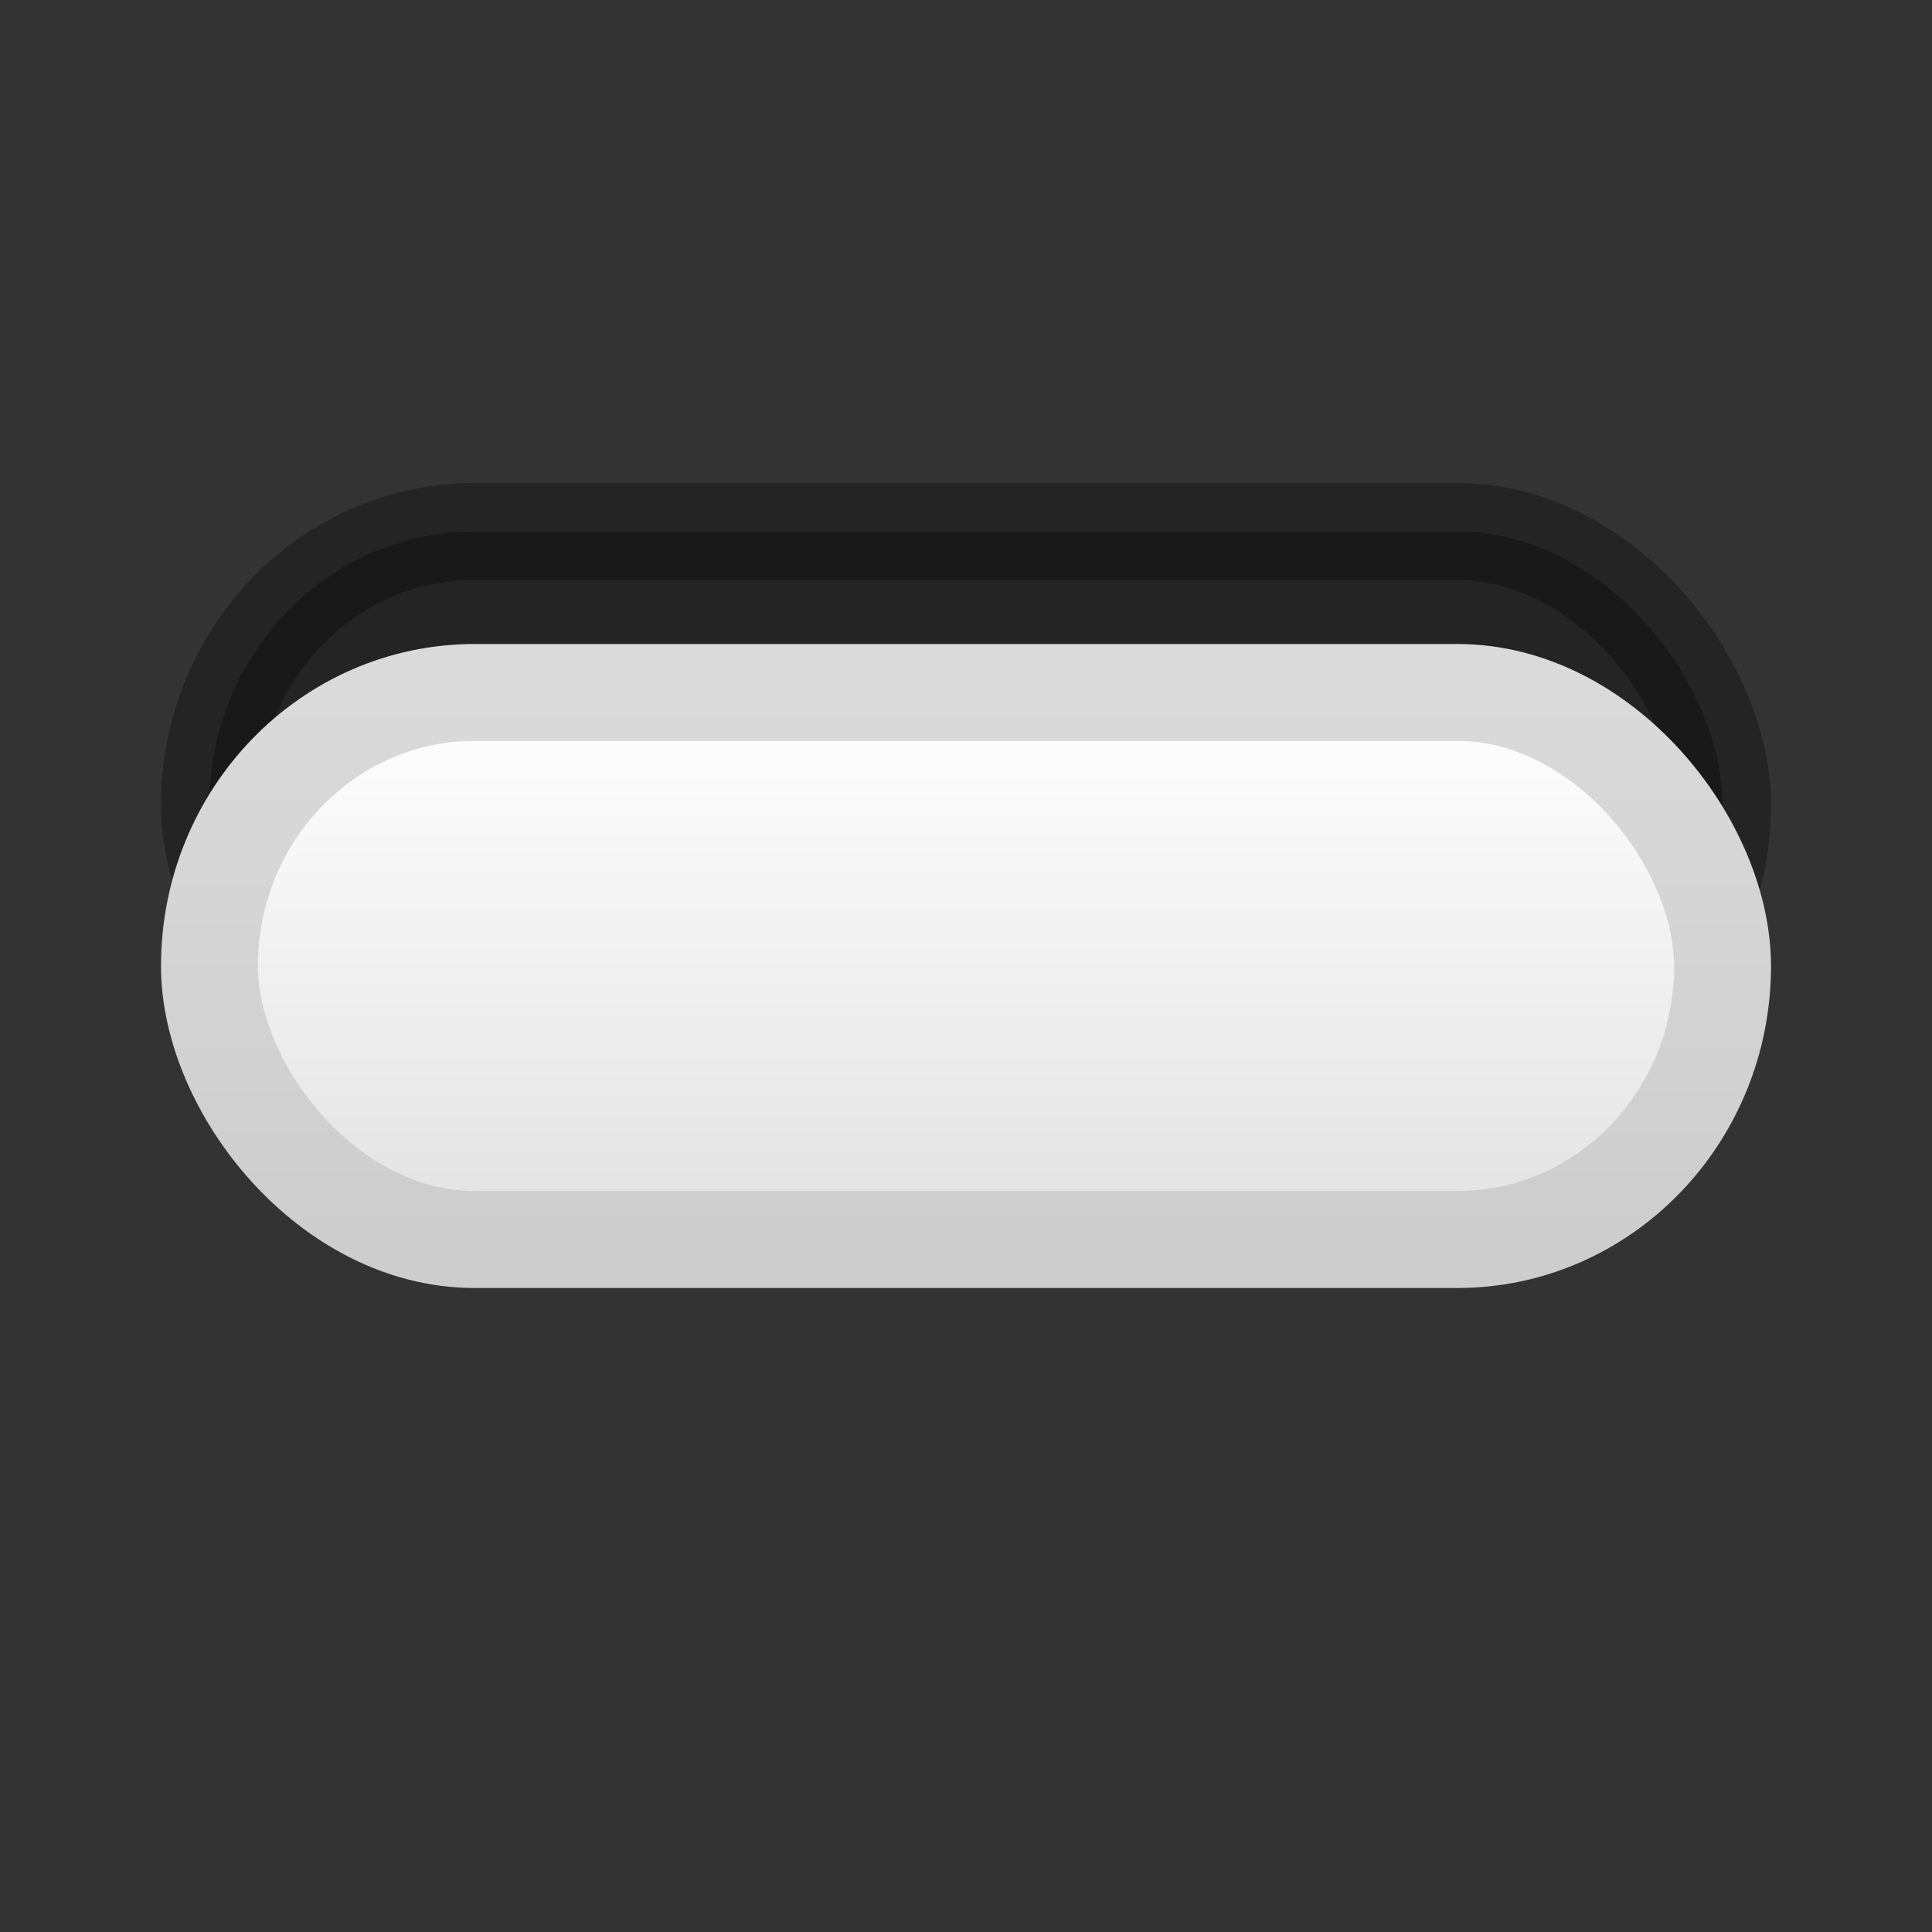<?xml version="1.0" encoding="UTF-8" standalone="no"?>
<!-- Created with Inkscape (http://www.inkscape.org/) -->

<svg
   xmlns:dc="http://purl.org/dc/elements/1.1/"
   xmlns:cc="http://creativecommons.org/ns#"
   xmlns:rdf="http://www.w3.org/1999/02/22-rdf-syntax-ns#"
   xmlns:svg="http://www.w3.org/2000/svg"
   xmlns="http://www.w3.org/2000/svg"
   xmlns:xlink="http://www.w3.org/1999/xlink"
   xmlns:sodipodi="http://sodipodi.sourceforge.net/DTD/sodipodi-0.dtd"
   xmlns:inkscape="http://www.inkscape.org/namespaces/inkscape"
   width="12"
   height="12"
   id="svg2"
   version="1.1"
   inkscape:version="0.48.4 r9939"
   sodipodi:docname="menu-inconsistant.svg">
  <rect width="100%" height="100%" fill="#333333" stroke="none"/>
  <defs
     id="defs4">
    <linearGradient
       id="linearGradient4096">
      <stop
         style="stop-color:#ffffff;stop-opacity:1;"
         offset="0"
         id="stop4098" />
      <stop
         style="stop-color:#e2e2e2;stop-opacity:1;"
         offset="1"
         id="stop4100" />
    </linearGradient>
    <linearGradient
       id="linearGradient4069">
      <stop
         style="stop-color:#dadada;stop-opacity:1;"
         offset="0"
         id="stop4071" />
      <stop
         style="stop-color:#cdcdcd;stop-opacity:1;"
         offset="1"
         id="stop4073" />
    </linearGradient>
    <linearGradient
       id="linearGradient3944">
      <stop
         style="stop-color:#000000;stop-opacity:1;"
         offset="0"
         id="stop3946" />
      <stop
         style="stop-color:#080808;stop-opacity:1;"
         offset="1"
         id="stop3948" />
    </linearGradient>
    <linearGradient
       id="linearGradient3763">
      <stop
         style="stop-color:#707a80;stop-opacity:1;"
         offset="0"
         id="stop3765" />
      <stop
         style="stop-color:#60696e;stop-opacity:1;"
         offset="1"
         id="stop3767" />
    </linearGradient>
    <linearGradient
       id="linearGradient3755">
      <stop
         style="stop-color:#000000;stop-opacity:1;"
         offset="0"
         id="stop3757" />
      <stop
         style="stop-color:#ffffff;stop-opacity:0.055;"
         offset="1"
         id="stop3759" />
    </linearGradient>
    <linearGradient
       inkscape:collect="always"
       xlink:href="#linearGradient3763"
       id="linearGradient3769"
       x1="5.066"
       y1="1.729"
       x2="5.066"
       y2="8.027"
       gradientUnits="userSpaceOnUse" />
    <linearGradient
       inkscape:collect="always"
       xlink:href="#linearGradient3763-5"
       id="linearGradient3769-0"
       x1="4.981"
       y1="1.729"
       x2="4.981"
       y2="9.089"
       gradientUnits="userSpaceOnUse" />
    <linearGradient
       id="linearGradient3763-5">
      <stop
         style="stop-color:#040404;stop-opacity:1;"
         offset="0"
         id="stop3765-5" />
      <stop
         style="stop-color:#1f1f1f;stop-opacity:1;"
         offset="1"
         id="stop3767-7" />
    </linearGradient>
    <linearGradient
       inkscape:collect="always"
       xlink:href="#linearGradient3944"
       id="linearGradient3950"
       x1="4.192"
       y1="1043.347"
       x2="6.207"
       y2="1047.387"
       gradientUnits="userSpaceOnUse"
       gradientTransform="matrix(0.917,0,0,0.89,-29.382,110.146)" />
    <linearGradient
       inkscape:collect="always"
       xlink:href="#linearGradient4069"
       id="linearGradient4075"
       x1="6.107"
       y1="1043.685"
       x2="6.107"
       y2="1047.046"
       gradientUnits="userSpaceOnUse"
       gradientTransform="translate(0,1)" />
    <linearGradient
       inkscape:collect="always"
       xlink:href="#linearGradient4096"
       id="linearGradient4102"
       x1="6.107"
       y1="1044.685"
       x2="6.107"
       y2="1048.046"
       gradientUnits="userSpaceOnUse" />
  </defs>
  <sodipodi:namedview
     id="base"
     pagecolor="#ffffff"
     bordercolor="#666666"
     borderopacity="1.0"
     inkscape:pageopacity="0.0"
     inkscape:pageshadow="2"
     inkscape:zoom="26.24"
     inkscape:cx="-3.1532012"
     inkscape:cy="6.440024"
     inkscape:document-units="px"
     inkscape:current-layer="layer1"
     showgrid="false"
     inkscape:window-width="1366"
     inkscape:window-height="714"
     inkscape:window-x="0"
     inkscape:window-y="27"
     inkscape:window-maximized="1" />
  <g
     inkscape:label="Layer 1"
     inkscape:groupmode="layer"
     id="layer1"
     transform="translate(0,-1040.362)">
    <rect
       style="opacity:0.3;fill:#000000;fill-opacity:1;stroke:#000000;stroke-width:0.602;stroke-miterlimit:4;stroke-opacity:1;stroke-dasharray:none"
       id="rect4049-6"
       width="9.398"
       height="3.398"
       x="1.301"
       y="1043.663"
       rx="1.647"
       ry="2.318" />
    <path
       style="opacity:0.18;fill:#ffffff;fill-opacity:1;stroke:#ffffff;stroke-width:0.555;stroke-linecap:butt;stroke-linejoin:miter;stroke-miterlimit:4;stroke-opacity:1;stroke-dasharray:none"
       d="m -19.988,1036.138 -7.297,6.749 -1.415,-2.654 -1.647,0.9 2.609,5.11 8.73,-8.898 z"
       id="path3762-6"
       inkscape:connector-curvature="0"
       sodipodi:nodetypes="ccccccc" />
    <path
       style="fill:#040404;fill-opacity:1;stroke:url(#linearGradient3950);stroke-width:0.546;stroke-linecap:butt;stroke-linejoin:miter;stroke-miterlimit:4;stroke-opacity:1;stroke-dasharray:none"
       d="m -19.555,1036.567 -6.727,6.181 -1.305,-2.431 -1.519,0.824 2.405,4.679 8.048,-8.149 z"
       id="path3762"
       inkscape:connector-curvature="0"
       sodipodi:nodetypes="ccccccc" />
    <path
       sodipodi:type="arc"
       style="opacity:0.32;fill:#000000;fill-opacity:1;stroke:#000000;stroke-opacity:1"
       id="path3753-3"
       sodipodi:cx="4.9923782"
       sodipodi:cy="5.2926831"
       sodipodi:rx="3.9253049"
       sodipodi:ry="3.5060976"
       d="m 8.918,5.293 c 0,1.936 -1.757,3.506 -3.925,3.506 -2.168,0 -3.925,-1.57 -3.925,-3.506 0,-1.936 1.757,-3.506 3.925,-3.506 2.168,0 3.925,1.57 3.925,3.506 z"
       transform="matrix(0.898,0,0,1.005,-4.133,1026.169)" />
    <path
       sodipodi:type="arc"
       style="fill:url(#linearGradient3769);fill-opacity:1;stroke:#60696e;stroke-opacity:1"
       id="path3753"
       sodipodi:cx="4.9923782"
       sodipodi:cy="5.2926831"
       sodipodi:rx="3.9253049"
       sodipodi:ry="3.5060976"
       d="m 8.918,5.293 c 0,1.936 -1.757,3.506 -3.925,3.506 -2.168,0 -3.925,-1.57 -3.925,-3.506 0,-1.936 1.757,-3.506 3.925,-3.506 2.168,0 3.925,1.57 3.925,3.506 z"
       transform="matrix(0.898,0,0,1.005,-13.279,1029.227)" />
    <rect
       style="fill:url(#linearGradient4102);fill-opacity:1;stroke:url(#linearGradient4075);stroke-width:0.602;stroke-miterlimit:4;stroke-opacity:1;stroke-dasharray:none"
       id="rect4049"
       width="9.398"
       height="3.398"
       x="1.301"
       y="1044.663"
       rx="1.647"
       ry="2.318" />
  </g>
</svg>
